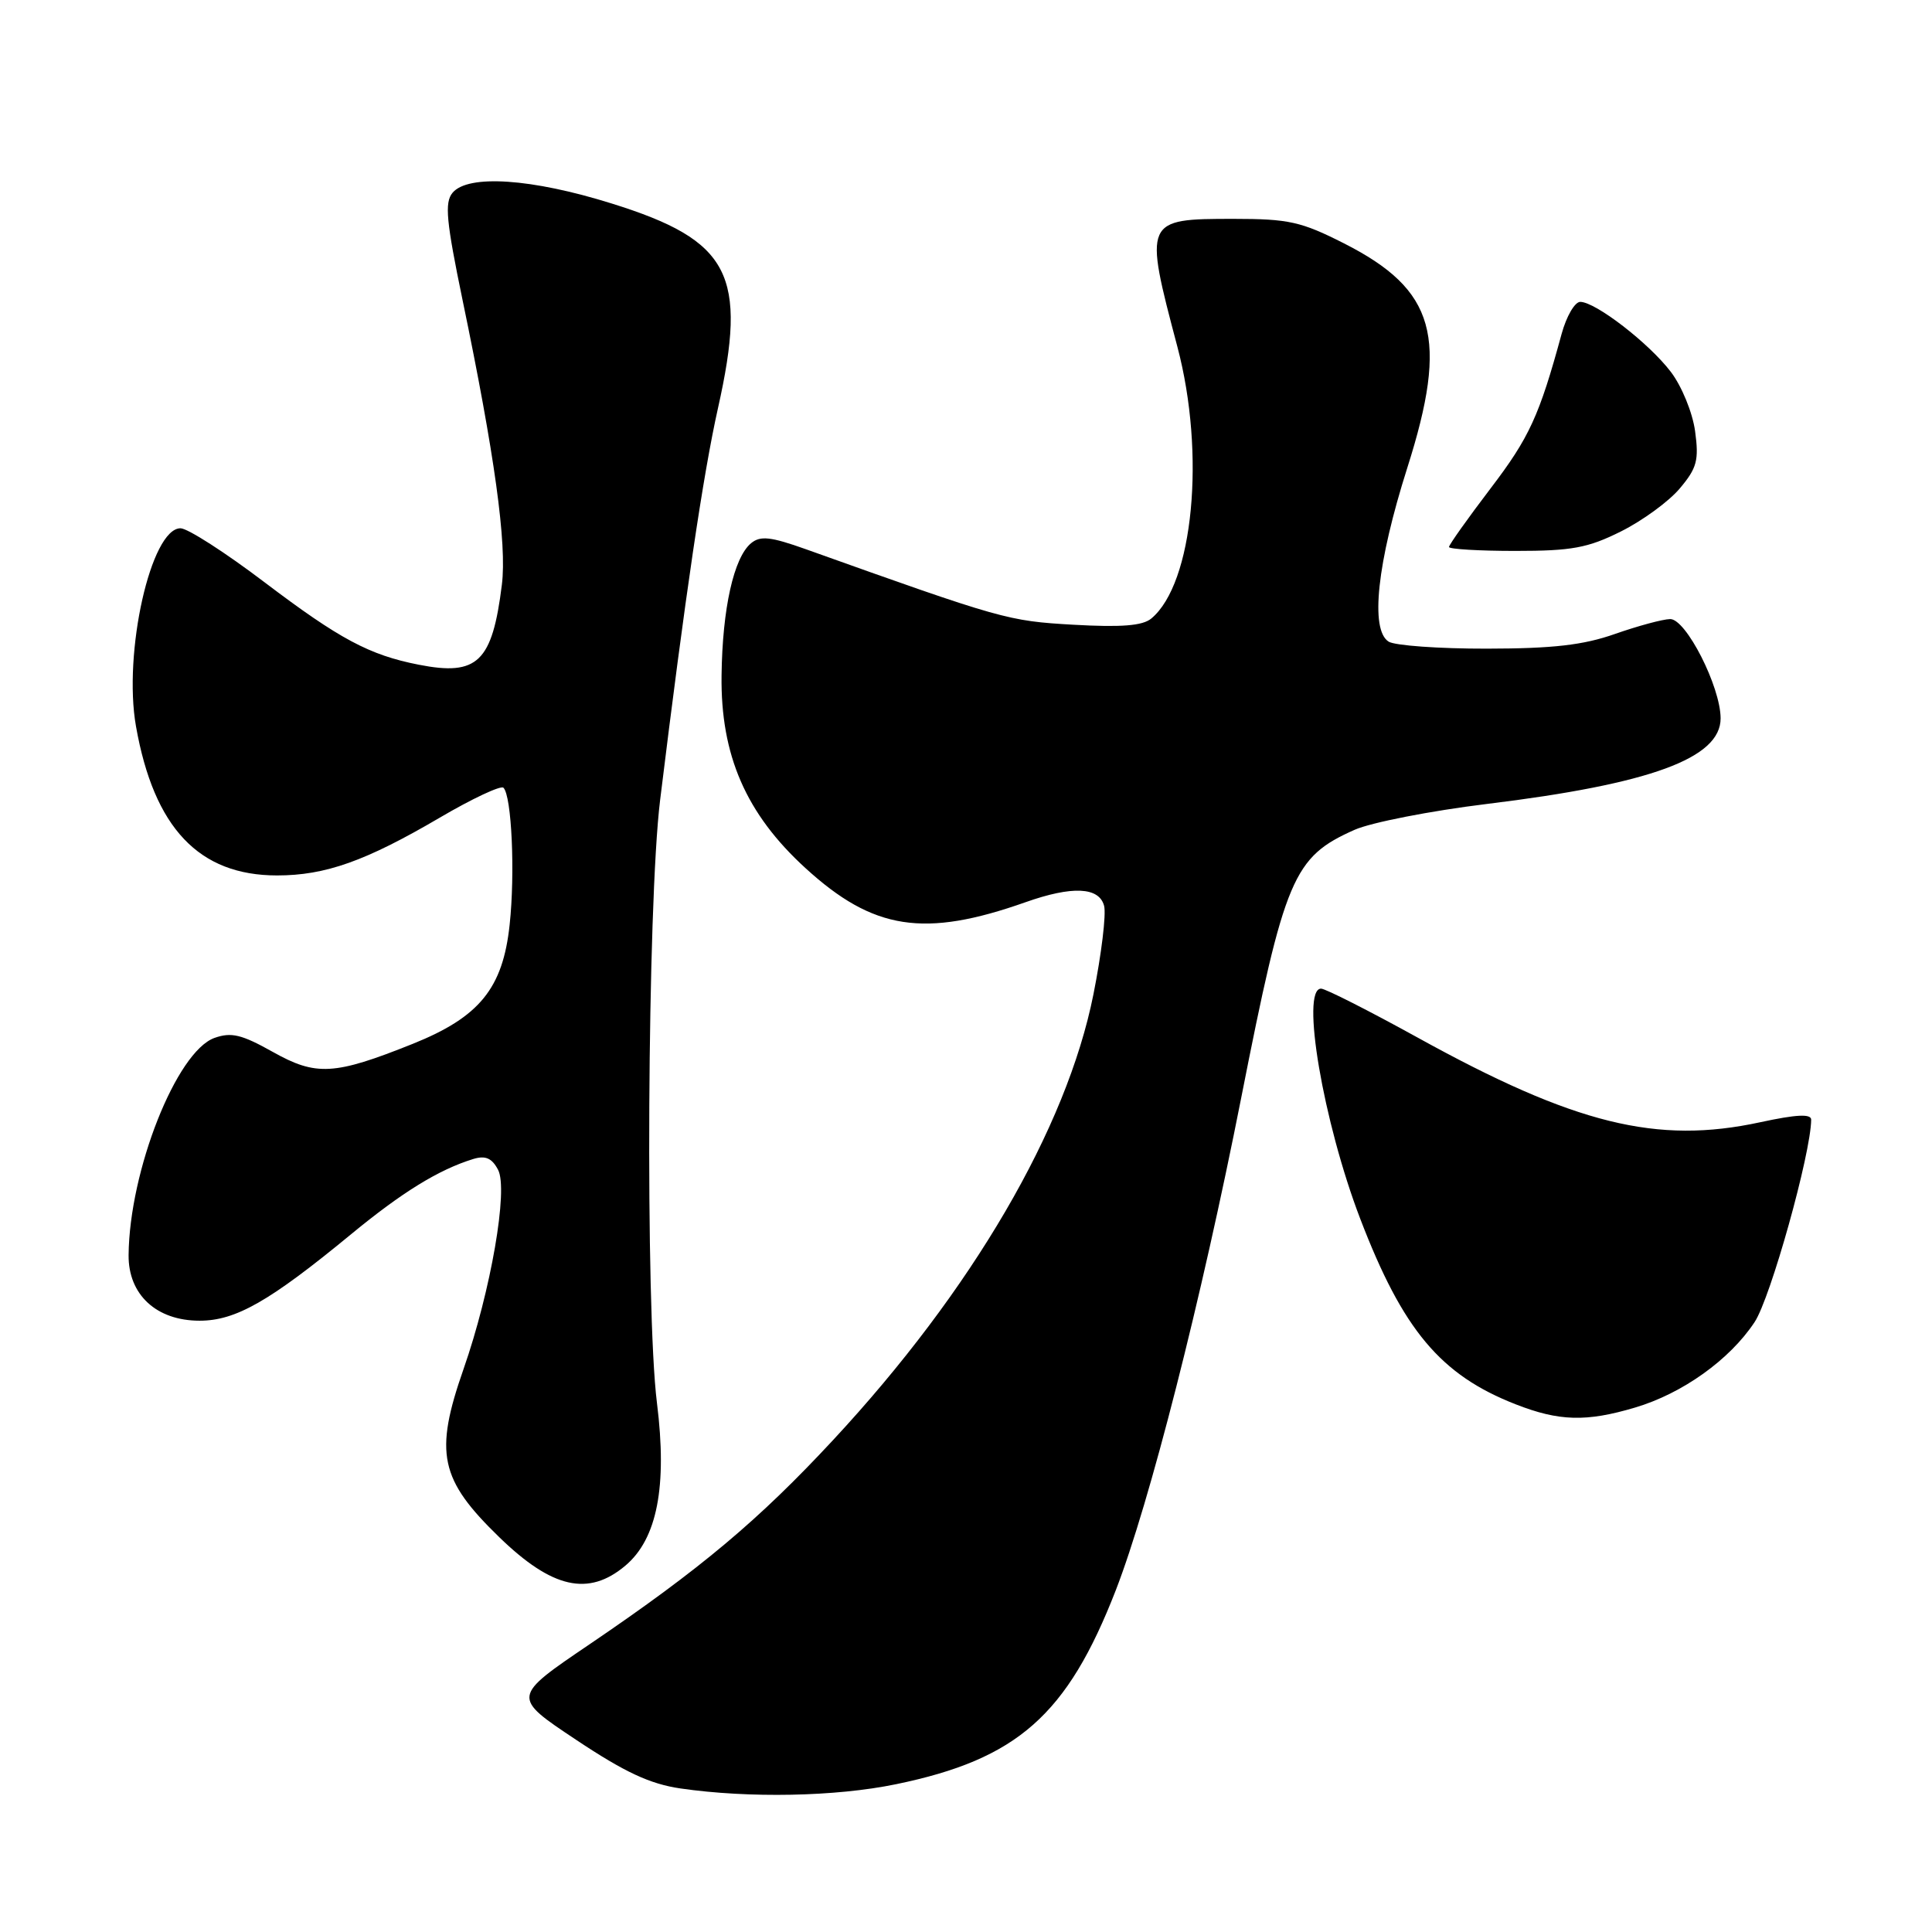 <?xml version="1.0" encoding="UTF-8" standalone="no"?>
<!DOCTYPE svg PUBLIC "-//W3C//DTD SVG 1.1//EN" "http://www.w3.org/Graphics/SVG/1.1/DTD/svg11.dtd" >
<svg xmlns="http://www.w3.org/2000/svg" xmlns:xlink="http://www.w3.org/1999/xlink" version="1.1" viewBox="0 0 256 256">
 <g >
 <path fill="currentColor"
d=" M 118.72 236.42 C 134.81 233.10 141.41 227.27 147.85 210.71 C 152.32 199.18 159.19 172.22 164.46 145.50 C 170.24 116.20 171.35 113.57 179.50 109.95 C 181.70 108.98 189.57 107.44 197.00 106.53 C 218.72 103.88 228.01 100.47 227.99 95.17 C 227.97 90.97 223.40 81.99 221.30 82.03 C 220.31 82.05 217.03 82.94 214.00 84.00 C 209.80 85.48 205.77 85.94 197.00 85.95 C 190.68 85.96 184.82 85.54 184.00 85.02 C 181.52 83.45 182.47 74.58 186.47 62.00 C 191.98 44.69 190.21 38.40 178.09 32.25 C 172.41 29.37 170.76 29.00 163.47 29.00 C 151.60 29.00 151.55 29.11 156.01 45.95 C 159.77 60.17 158.12 77.34 152.55 81.96 C 151.39 82.92 148.59 83.14 142.22 82.78 C 133.53 82.28 132.86 82.09 106.77 72.77 C 102.11 71.11 100.75 70.96 99.52 71.98 C 97.23 73.88 95.72 80.62 95.61 89.50 C 95.47 100.06 98.85 107.84 106.73 115.03 C 115.72 123.25 122.46 124.29 135.88 119.55 C 142.07 117.36 145.64 117.52 146.30 120.03 C 146.59 121.15 145.95 126.43 144.88 131.78 C 141.33 149.54 128.81 170.98 110.42 190.78 C 100.54 201.42 92.82 207.90 78.13 217.87 C 67.81 224.86 67.81 224.86 76.33 230.53 C 82.80 234.84 86.13 236.39 90.17 236.98 C 99.23 238.29 110.74 238.07 118.72 236.42 Z  M 82.86 207.46 C 87.08 203.91 88.43 196.95 87.05 185.90 C 85.49 173.47 85.77 119.85 87.47 106.00 C 90.77 79.10 93.16 62.92 95.13 54.11 C 99.10 36.37 96.77 31.87 81.07 26.97 C 70.44 23.64 62.01 23.08 59.96 25.55 C 58.89 26.84 59.13 29.32 61.30 39.80 C 65.54 60.20 67.18 72.04 66.50 77.48 C 65.23 87.73 63.28 89.61 55.50 88.08 C 48.95 86.80 45.00 84.69 35.06 77.16 C 29.87 73.22 24.86 70.00 23.92 70.00 C 20.00 70.00 16.29 86.48 18.02 96.25 C 20.40 109.70 26.36 116.00 36.71 116.00 C 43.11 116.00 48.44 114.11 58.26 108.35 C 62.57 105.82 66.37 104.04 66.71 104.38 C 67.80 105.47 68.27 115.69 67.53 122.53 C 66.63 130.97 63.53 134.77 54.68 138.32 C 44.29 142.48 41.89 142.61 36.14 139.38 C 32.02 137.07 30.65 136.74 28.42 137.53 C 23.39 139.33 17.14 155.13 17.04 166.30 C 16.99 171.55 20.72 175.00 26.45 175.00 C 31.23 175.00 35.72 172.44 46.50 163.56 C 53.27 157.98 58.12 154.99 62.69 153.58 C 64.31 153.08 65.17 153.44 65.99 154.99 C 67.38 157.57 65.04 171.05 61.42 181.41 C 57.52 192.57 58.26 196.03 66.17 203.70 C 73.17 210.49 77.98 211.57 82.86 207.46 Z  M 216.65 186.51 C 222.93 184.65 229.20 180.17 232.49 175.19 C 234.61 172.00 239.95 152.87 239.99 148.37 C 240.00 147.57 238.06 147.66 233.25 148.70 C 219.54 151.67 208.66 148.98 187.80 137.46 C 181.36 133.91 175.62 131.00 175.05 131.00 C 172.32 131.00 175.33 148.69 180.24 161.50 C 185.88 176.22 190.87 182.19 200.84 186.08 C 206.59 188.33 210.19 188.43 216.65 186.51 Z  M 214.78 70.42 C 217.63 69.00 221.14 66.44 222.58 64.72 C 224.86 62.02 225.13 60.98 224.61 57.14 C 224.27 54.66 222.84 51.17 221.39 49.27 C 218.50 45.47 211.41 40.00 209.39 40.00 C 208.67 40.00 207.56 41.91 206.92 44.25 C 203.96 55.12 202.64 57.99 197.50 64.73 C 194.48 68.70 192.00 72.19 192.00 72.48 C 192.00 72.76 195.96 73.00 200.80 73.00 C 208.26 73.00 210.40 72.61 214.78 70.42 Z "/>
</g>
</svg>